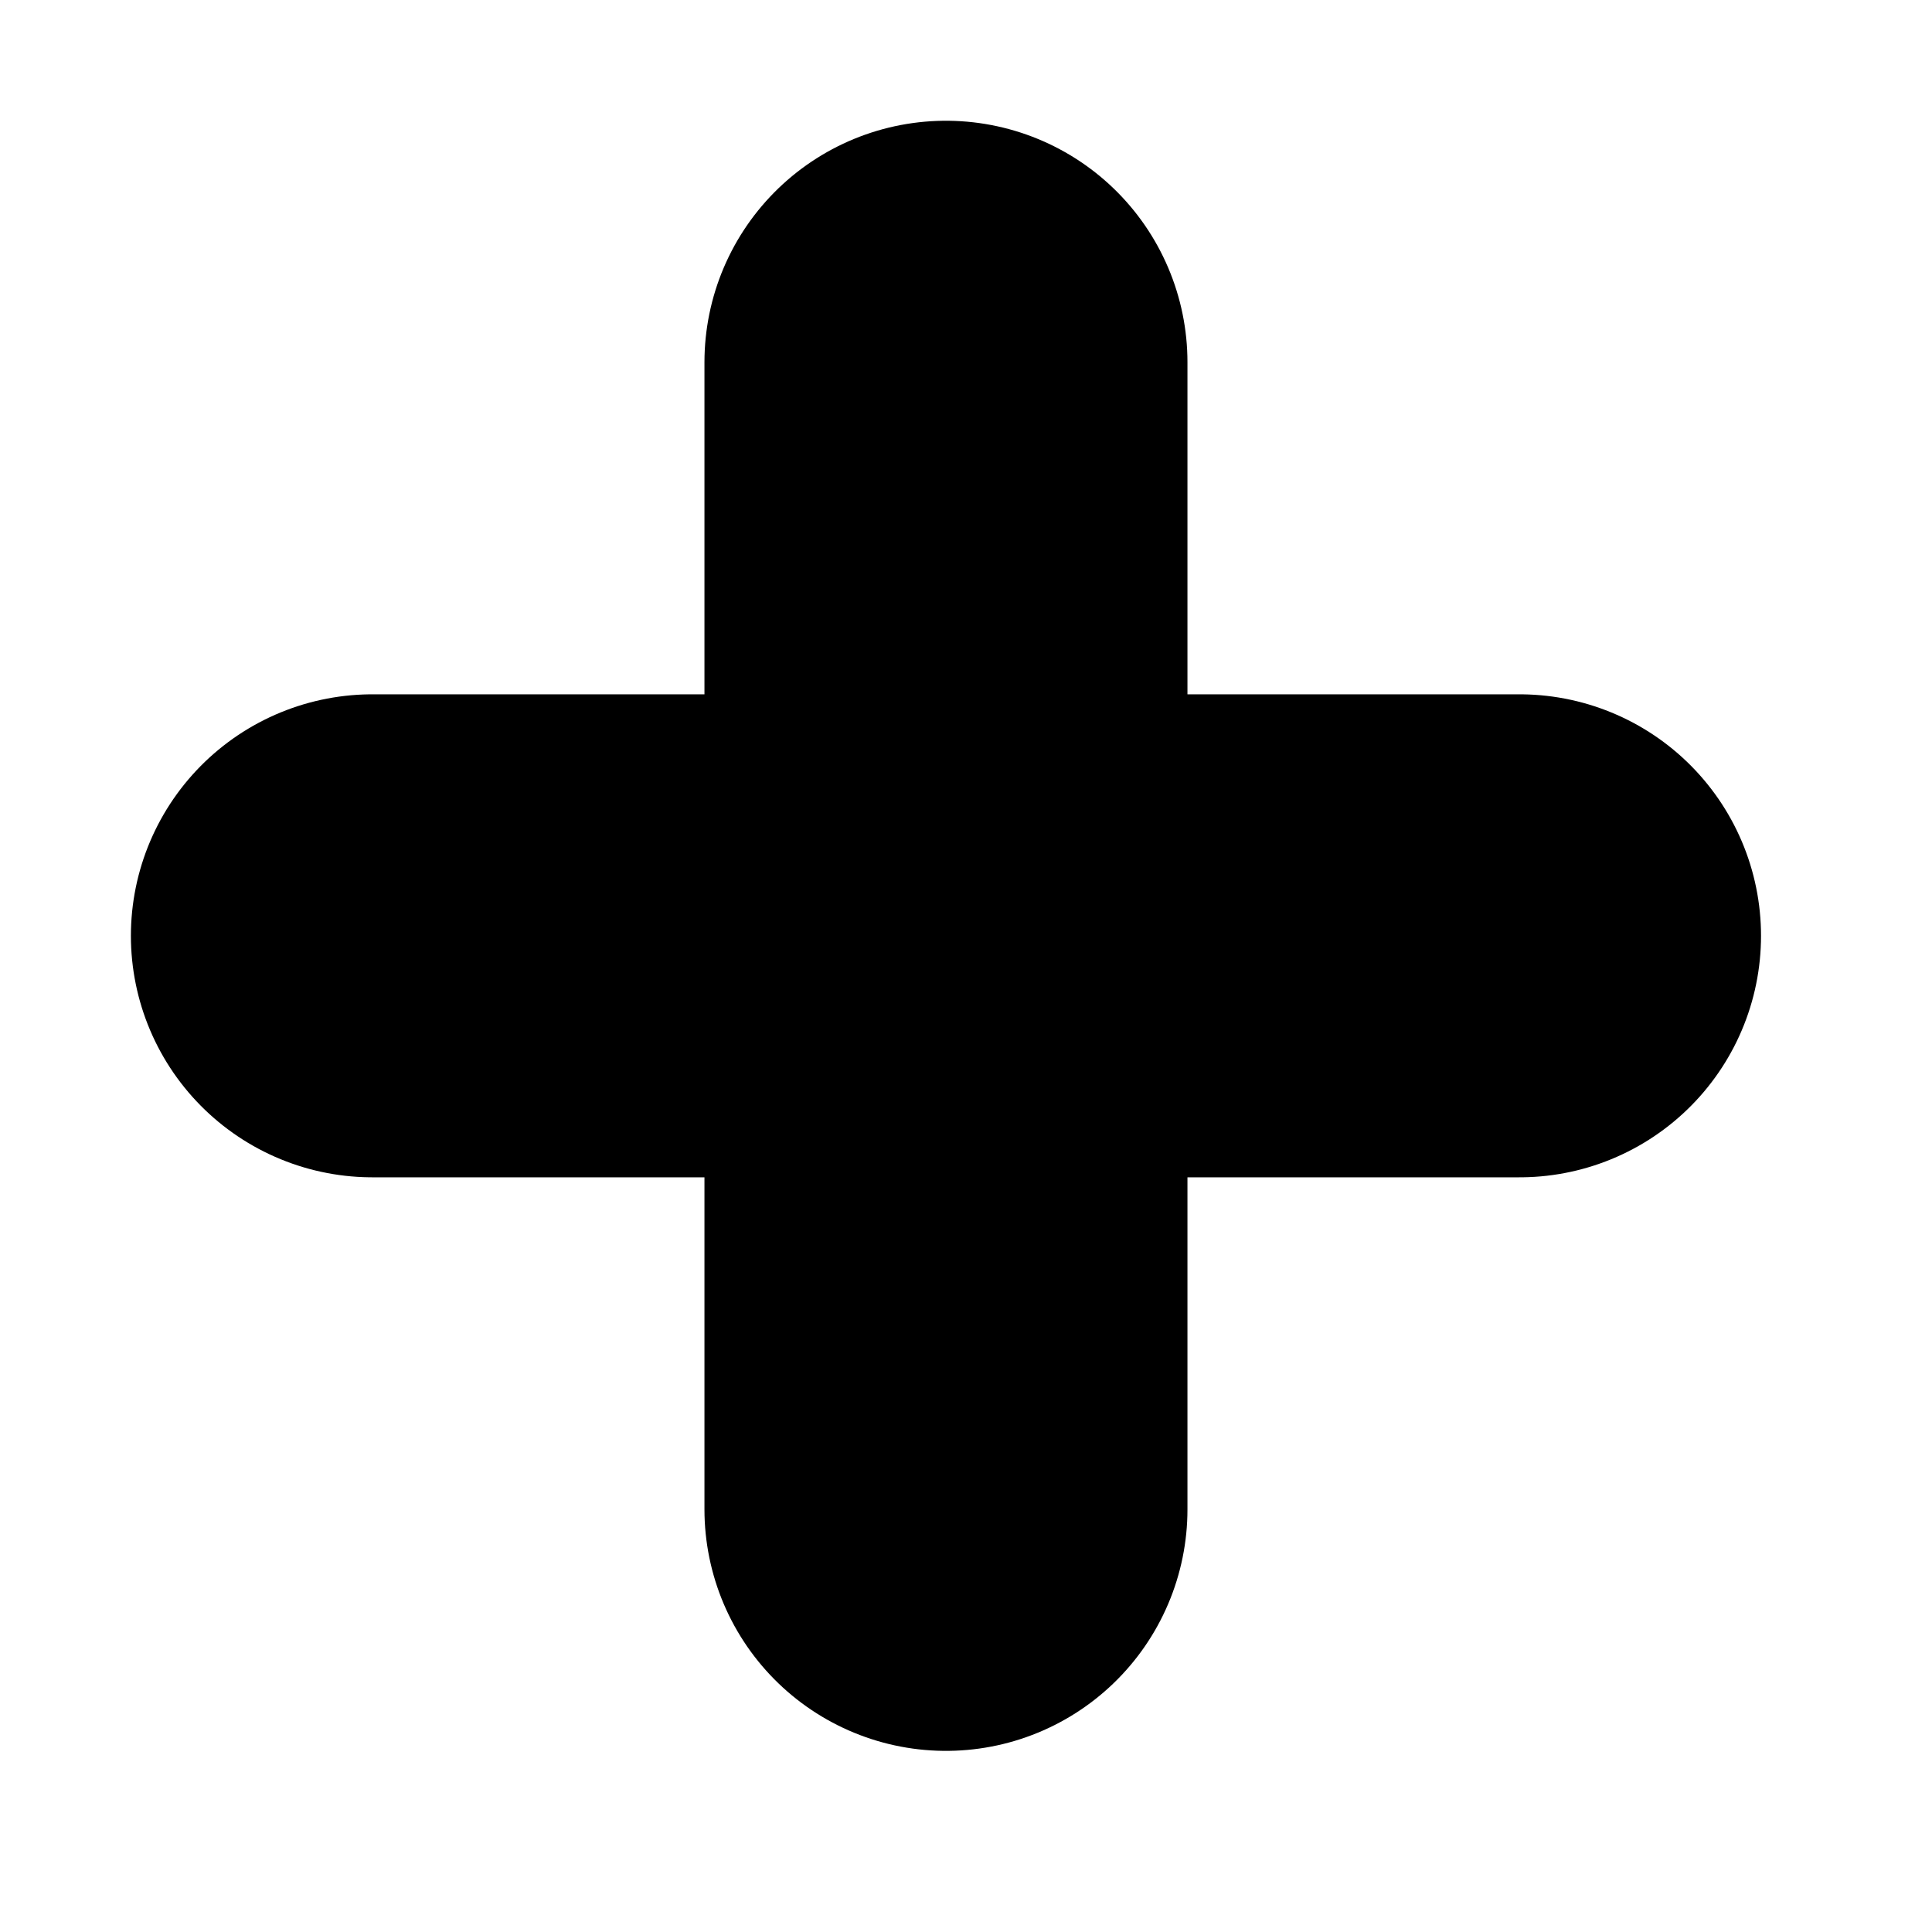 <svg width="8" height="8" viewBox="0 0 8 8" fill="none" xmlns="http://www.w3.org/2000/svg">
<path d="M1.542 3.875H6.292M3.917 1.5V6.25" stroke="black" stroke-width="2" stroke-linecap="round"/>
</svg>
